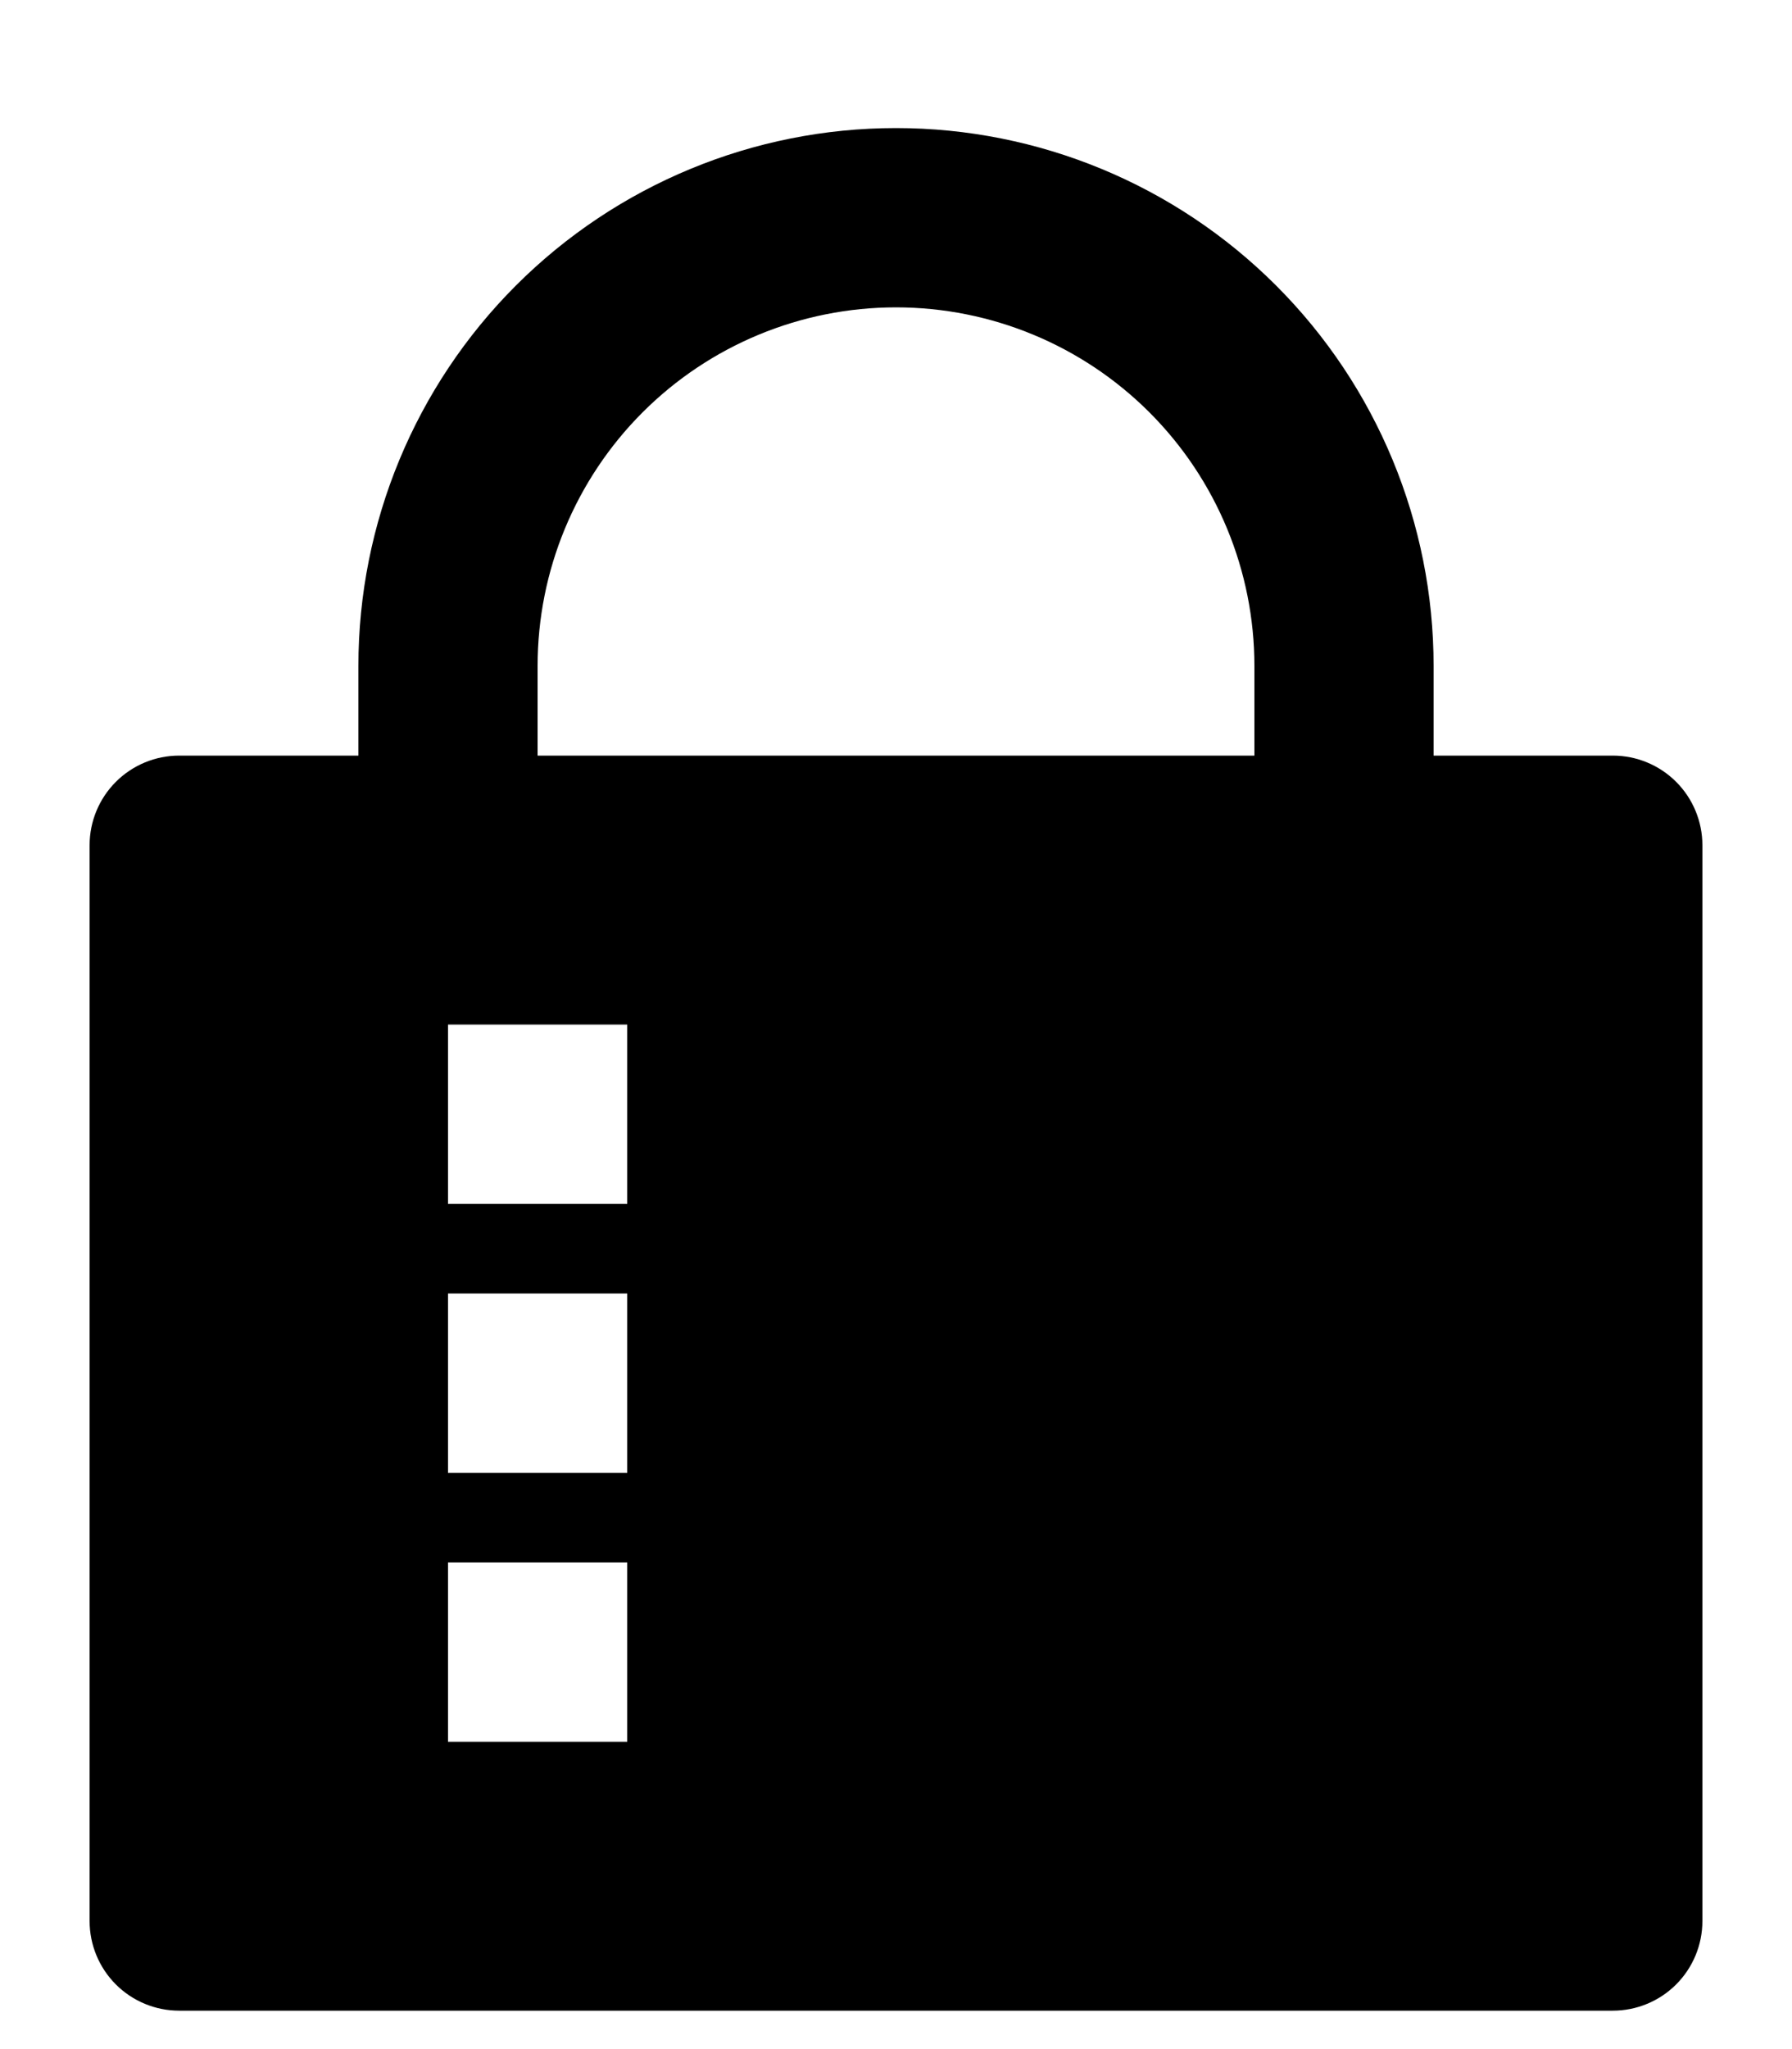 <svg width="14" height="16" viewBox="0 0 14 16" fill="none" xmlns="http://www.w3.org/2000/svg">
  <g clip-path="url(#clip0_728_898)">
    <path d="M11.2 5.9H12.6C12.786 5.9 12.964 5.974 13.095 6.105C13.226 6.236 13.3 6.414 13.3 6.6V15C13.3 15.186 13.226 15.364 13.095 15.495C12.964 15.626 12.786 15.7 12.6 15.7H1.4C1.214 15.7 1.036 15.626 0.905 15.495C0.774 15.364 0.7 15.186 0.7 15V6.6C0.7 6.414 0.774 6.236 0.905 6.105C1.036 5.974 1.214 5.9 1.4 5.9H2.8V5.2C2.8 4.086 3.242 3.018 4.03 2.23C4.818 1.442 5.886 1 7 1C8.114 1 9.182 1.442 9.97 2.23C10.758 3.018 11.2 4.086 11.2 5.2V5.9ZM9.8 5.9V5.2C9.8 4.457 9.505 3.745 8.98 3.22C8.455 2.695 7.743 2.4 7 2.4C6.257 2.4 5.545 2.695 5.02 3.22C4.495 3.745 4.2 4.457 4.2 5.2V5.9H9.8ZM3.5 8V9.4H4.9V8H3.5ZM3.5 10.1V11.5H4.9V10.1H3.5ZM3.5 12.2V13.6H4.9V12.2H3.5Z" fill="black" style="fill:black;fill-opacity:1;"/>
  </g>
  <defs>
    <clipPath id="clip0_728_898">
      <rect width="14" height="15.4" fill="white" style="fill:white;fill-opacity:1;" transform="translate(0 0.3)"/>
    </clipPath>
  </defs>
</svg>
